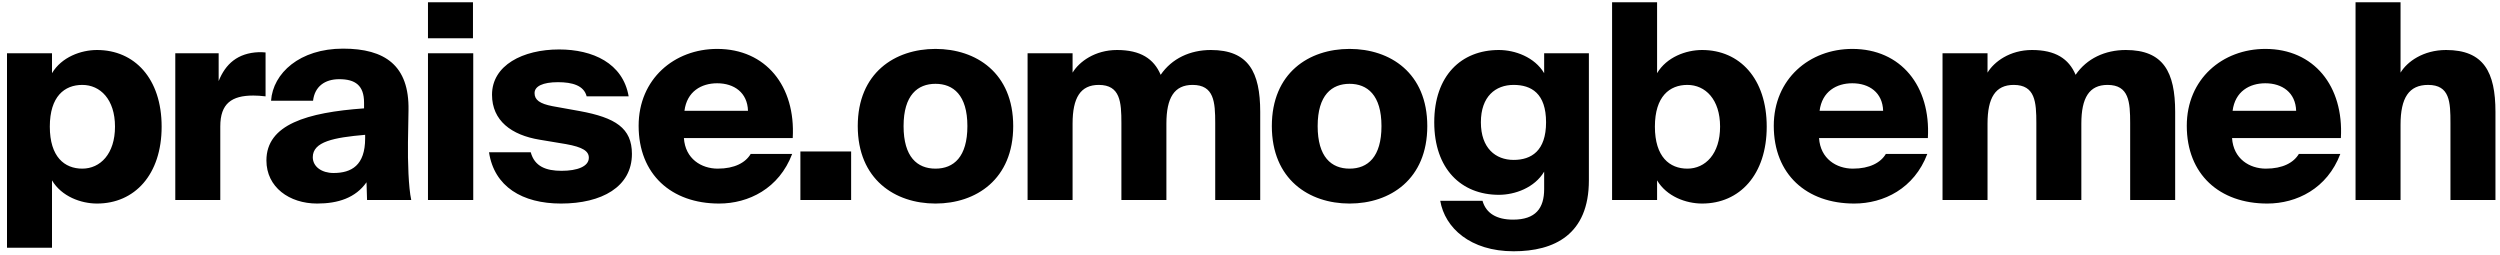 <svg width="275" height="28" viewBox="0 0 275 28" fill="none" xmlns="http://www.w3.org/2000/svg">
<path d="M5.72 5.86H0.77V27.25H5.72V19.84C6.77 21.61 8.9 22.39 10.67 22.39C14.81 22.39 17.78 19.21 17.78 13.93C17.78 8.65 14.81 5.5 10.67 5.5C8.9 5.5 6.77 6.28 5.72 8.05V5.86ZM9.05 9.34C11.03 9.34 12.65 10.93 12.65 13.93C12.65 16.93 11.03 18.55 9.05 18.55C7.1 18.55 5.48 17.26 5.48 13.93C5.48 10.6 7.1 9.34 9.05 9.34ZM29.212 5.77C28.972 5.74 28.702 5.74 28.462 5.74C26.152 5.83 24.802 7.03 24.052 8.92V5.86H19.282V22H24.232V13.9C24.232 11.38 25.492 10.51 27.862 10.51C28.312 10.51 28.672 10.54 29.212 10.6V5.77ZM40.046 11.92C33.776 12.37 29.306 13.69 29.306 17.65C29.306 20.59 31.826 22.39 34.886 22.39C37.196 22.39 39.116 21.76 40.316 20.05L40.376 22H45.236C44.936 20.62 44.846 17.74 44.876 15.64L44.936 12.13C45.026 7.21 42.356 5.35 37.736 5.35C32.966 5.35 30.026 8.05 29.816 11.08H34.436C34.616 9.52 35.726 8.71 37.316 8.71C39.086 8.71 40.046 9.4 40.046 11.29V11.92ZM40.166 14.83V15.22C40.166 18.19 38.666 19.03 36.686 19.03C35.396 19.03 34.406 18.34 34.406 17.29C34.406 15.58 36.716 15.13 40.166 14.83ZM47.077 5.86V22H52.057V5.86H47.077ZM47.077 0.25V4.21H52.027V0.25H47.077ZM69.152 10.6C68.522 6.94 65.192 5.44 61.502 5.44C57.512 5.44 54.122 7.18 54.122 10.42C54.122 13.27 56.252 14.86 59.372 15.37L62.252 15.85C64.112 16.18 64.772 16.63 64.772 17.35C64.772 18.31 63.512 18.79 61.772 18.79C60.062 18.79 58.802 18.31 58.382 16.75H53.792C54.362 20.53 57.452 22.39 61.712 22.39C66.182 22.39 69.512 20.56 69.512 16.93C69.512 14.08 67.682 12.94 63.782 12.22L60.782 11.68C59.372 11.41 58.802 10.99 58.802 10.24C58.802 9.49 59.702 9.04 61.382 9.04C62.942 9.04 64.232 9.4 64.532 10.6H69.152ZM82.579 16.93C82.01 17.89 80.809 18.55 78.95 18.55C77.15 18.55 75.379 17.47 75.23 15.19H87.2C87.529 9.46 84.23 5.38 78.889 5.38C74.18 5.38 70.249 8.68 70.249 13.84C70.249 19.18 73.85 22.39 79.1 22.39C82.34 22.39 85.7 20.74 87.139 16.93H82.579ZM78.889 9.16C80.749 9.16 82.219 10.18 82.279 12.19H75.29C75.559 10.06 77.15 9.16 78.889 9.16ZM93.624 22V16.66H88.043V22H93.624ZM102.903 9.22C104.853 9.22 106.413 10.45 106.413 13.87C106.413 17.26 104.913 18.55 102.903 18.55C100.893 18.55 99.393 17.26 99.393 13.87C99.393 10.45 100.953 9.22 102.903 9.22ZM102.903 5.38C98.433 5.38 94.353 8.02 94.353 13.87C94.353 19.72 98.433 22.39 102.903 22.39C107.373 22.39 111.453 19.72 111.453 13.87C111.453 8.02 107.373 5.38 102.903 5.38ZM117.984 13.6C117.984 10.75 118.854 9.34 120.864 9.34C123.234 9.34 123.354 11.23 123.354 13.54V22H128.304V13.6C128.304 10.75 129.174 9.34 131.184 9.34C133.554 9.34 133.674 11.23 133.674 13.54V22H138.624V12.31C138.624 7.93 137.334 5.5 133.194 5.5C130.914 5.5 128.904 6.43 127.674 8.23C126.924 6.46 125.454 5.5 122.874 5.5C120.444 5.5 118.704 6.79 117.984 7.99V5.86H113.034V22H117.984V13.6ZM148.452 9.22C150.402 9.22 151.962 10.45 151.962 13.87C151.962 17.26 150.462 18.55 148.452 18.55C146.442 18.55 144.942 17.26 144.942 13.87C144.942 10.45 146.502 9.22 148.452 9.22ZM148.452 5.38C143.982 5.38 139.902 8.02 139.902 13.87C139.902 19.72 143.982 22.39 148.452 22.39C152.922 22.39 157.002 19.72 157.002 13.87C157.002 8.02 152.922 5.38 148.452 5.38ZM169.857 8.05C168.807 6.28 166.647 5.5 164.877 5.5C160.737 5.5 157.767 8.32 157.767 13.45C157.767 18.58 160.737 21.43 164.877 21.43C166.647 21.43 168.807 20.65 169.857 18.88V20.8C169.857 22.9 168.927 24.16 166.437 24.16C164.637 24.16 163.467 23.47 163.077 22.09H158.427C158.937 25.06 161.727 27.64 166.497 27.64C170.967 27.64 174.777 25.81 174.777 19.84V5.86H169.857V8.05ZM166.497 9.34C168.447 9.34 170.067 10.27 170.067 13.45C170.067 16.6 168.447 17.59 166.497 17.59C164.517 17.59 162.897 16.3 162.897 13.45C162.897 10.6 164.517 9.34 166.497 9.34ZM185.609 9.34C187.589 9.34 189.209 10.93 189.209 13.93C189.209 16.93 187.589 18.55 185.609 18.55C183.659 18.55 182.039 17.26 182.039 13.93C182.039 10.6 183.659 9.34 185.609 9.34ZM182.279 0.25H177.329V22H182.279V19.84C183.329 21.61 185.459 22.39 187.229 22.39C191.369 22.39 194.339 19.21 194.339 13.93C194.339 8.65 191.369 5.5 187.229 5.5C185.459 5.5 183.329 6.28 182.279 8.05V0.25ZM207.445 16.93C206.875 17.89 205.675 18.55 203.815 18.55C202.015 18.55 200.245 17.47 200.095 15.19H212.065C212.395 9.46 209.095 5.38 203.755 5.38C199.045 5.38 195.115 8.68 195.115 13.84C195.115 19.18 198.715 22.39 203.965 22.39C207.205 22.39 210.565 20.74 212.005 16.93H207.445ZM203.755 9.16C205.615 9.16 207.085 10.18 207.145 12.19H200.155C200.425 10.06 202.015 9.16 203.755 9.16ZM218.628 13.6C218.628 10.75 219.498 9.34 221.508 9.34C223.878 9.34 223.998 11.23 223.998 13.54V22H228.948V13.6C228.948 10.75 229.818 9.34 231.828 9.34C234.198 9.34 234.318 11.23 234.318 13.54V22H239.268V12.31C239.268 7.93 237.978 5.5 233.838 5.5C231.558 5.5 229.548 6.43 228.318 8.23C227.568 6.46 226.098 5.5 223.518 5.5C221.088 5.5 219.348 6.79 218.628 7.99V5.86H213.678V22H218.628V13.6ZM252.876 16.93C252.306 17.89 251.106 18.55 249.246 18.55C247.446 18.55 245.676 17.47 245.526 15.19H257.496C257.826 9.46 254.526 5.38 249.186 5.38C244.476 5.38 240.546 8.68 240.546 13.84C240.546 19.18 244.146 22.39 249.396 22.39C252.636 22.39 255.996 20.74 257.436 16.93H252.876ZM249.186 9.16C251.046 9.16 252.516 10.18 252.576 12.19H245.586C245.856 10.06 247.446 9.16 249.186 9.16ZM264.06 7.99V0.25H259.11V22H264.06V13.72C264.06 10.75 264.99 9.34 267.09 9.34C269.49 9.34 269.55 11.23 269.55 13.54V22H274.5V12.31C274.5 7.93 273.21 5.5 269.07 5.5C266.55 5.5 264.78 6.79 264.06 7.99Z" fill="black"/>
</svg>
